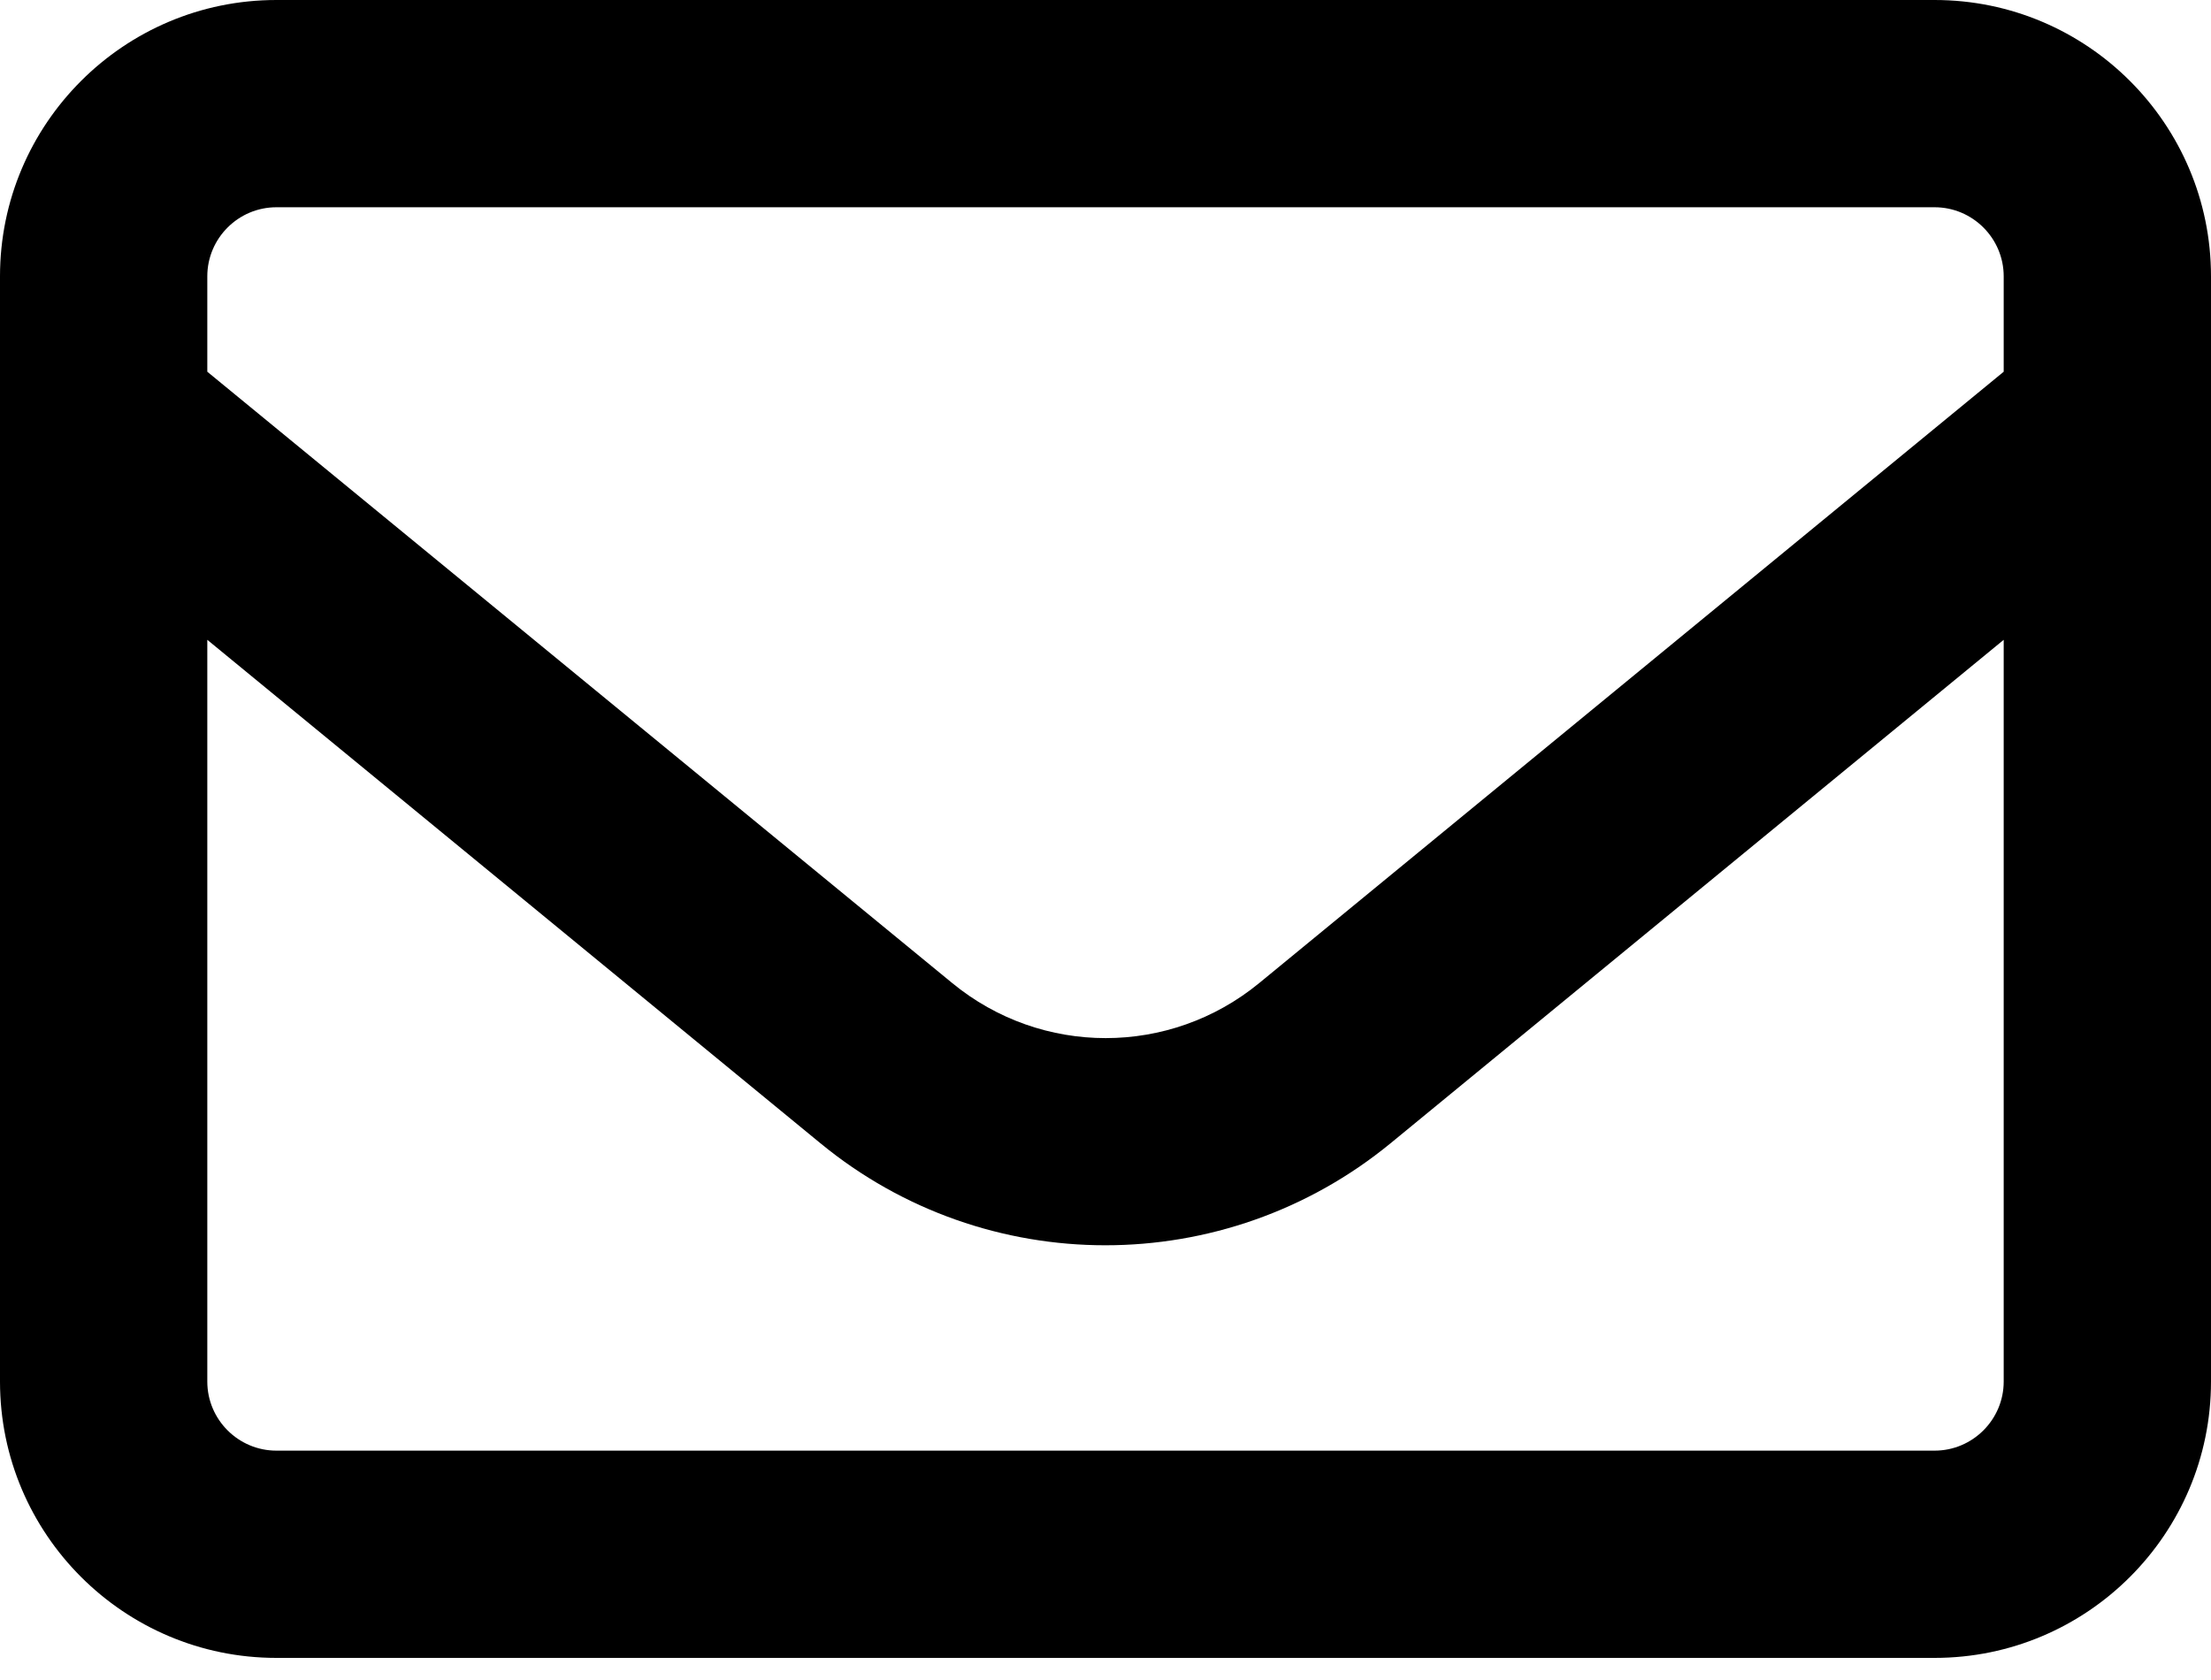 <svg width="25" height="19" viewBox="0 0 25 19" fill="none" xmlns="http://www.w3.org/2000/svg">
<path d="M3.125 2.344C2.695 2.344 2.344 2.695 2.344 3.125V4.204L10.767 11.118C11.777 11.948 13.227 11.948 14.238 11.118L22.656 4.204V3.125C22.656 2.695 22.305 2.344 21.875 2.344H3.125ZM2.344 7.236V15.625C2.344 16.055 2.695 16.406 3.125 16.406H21.875C22.305 16.406 22.656 16.055 22.656 15.625V7.236L15.723 12.93C13.848 14.468 11.148 14.468 9.277 12.93L2.344 7.236ZM0 3.125C0 1.401 1.401 0 3.125 0H21.875C23.599 0 25 1.401 25 3.125V15.625C25 17.349 23.599 18.75 21.875 18.75H3.125C1.401 18.75 0 17.349 0 15.625V3.125Z" fill="black"/>
</svg>
